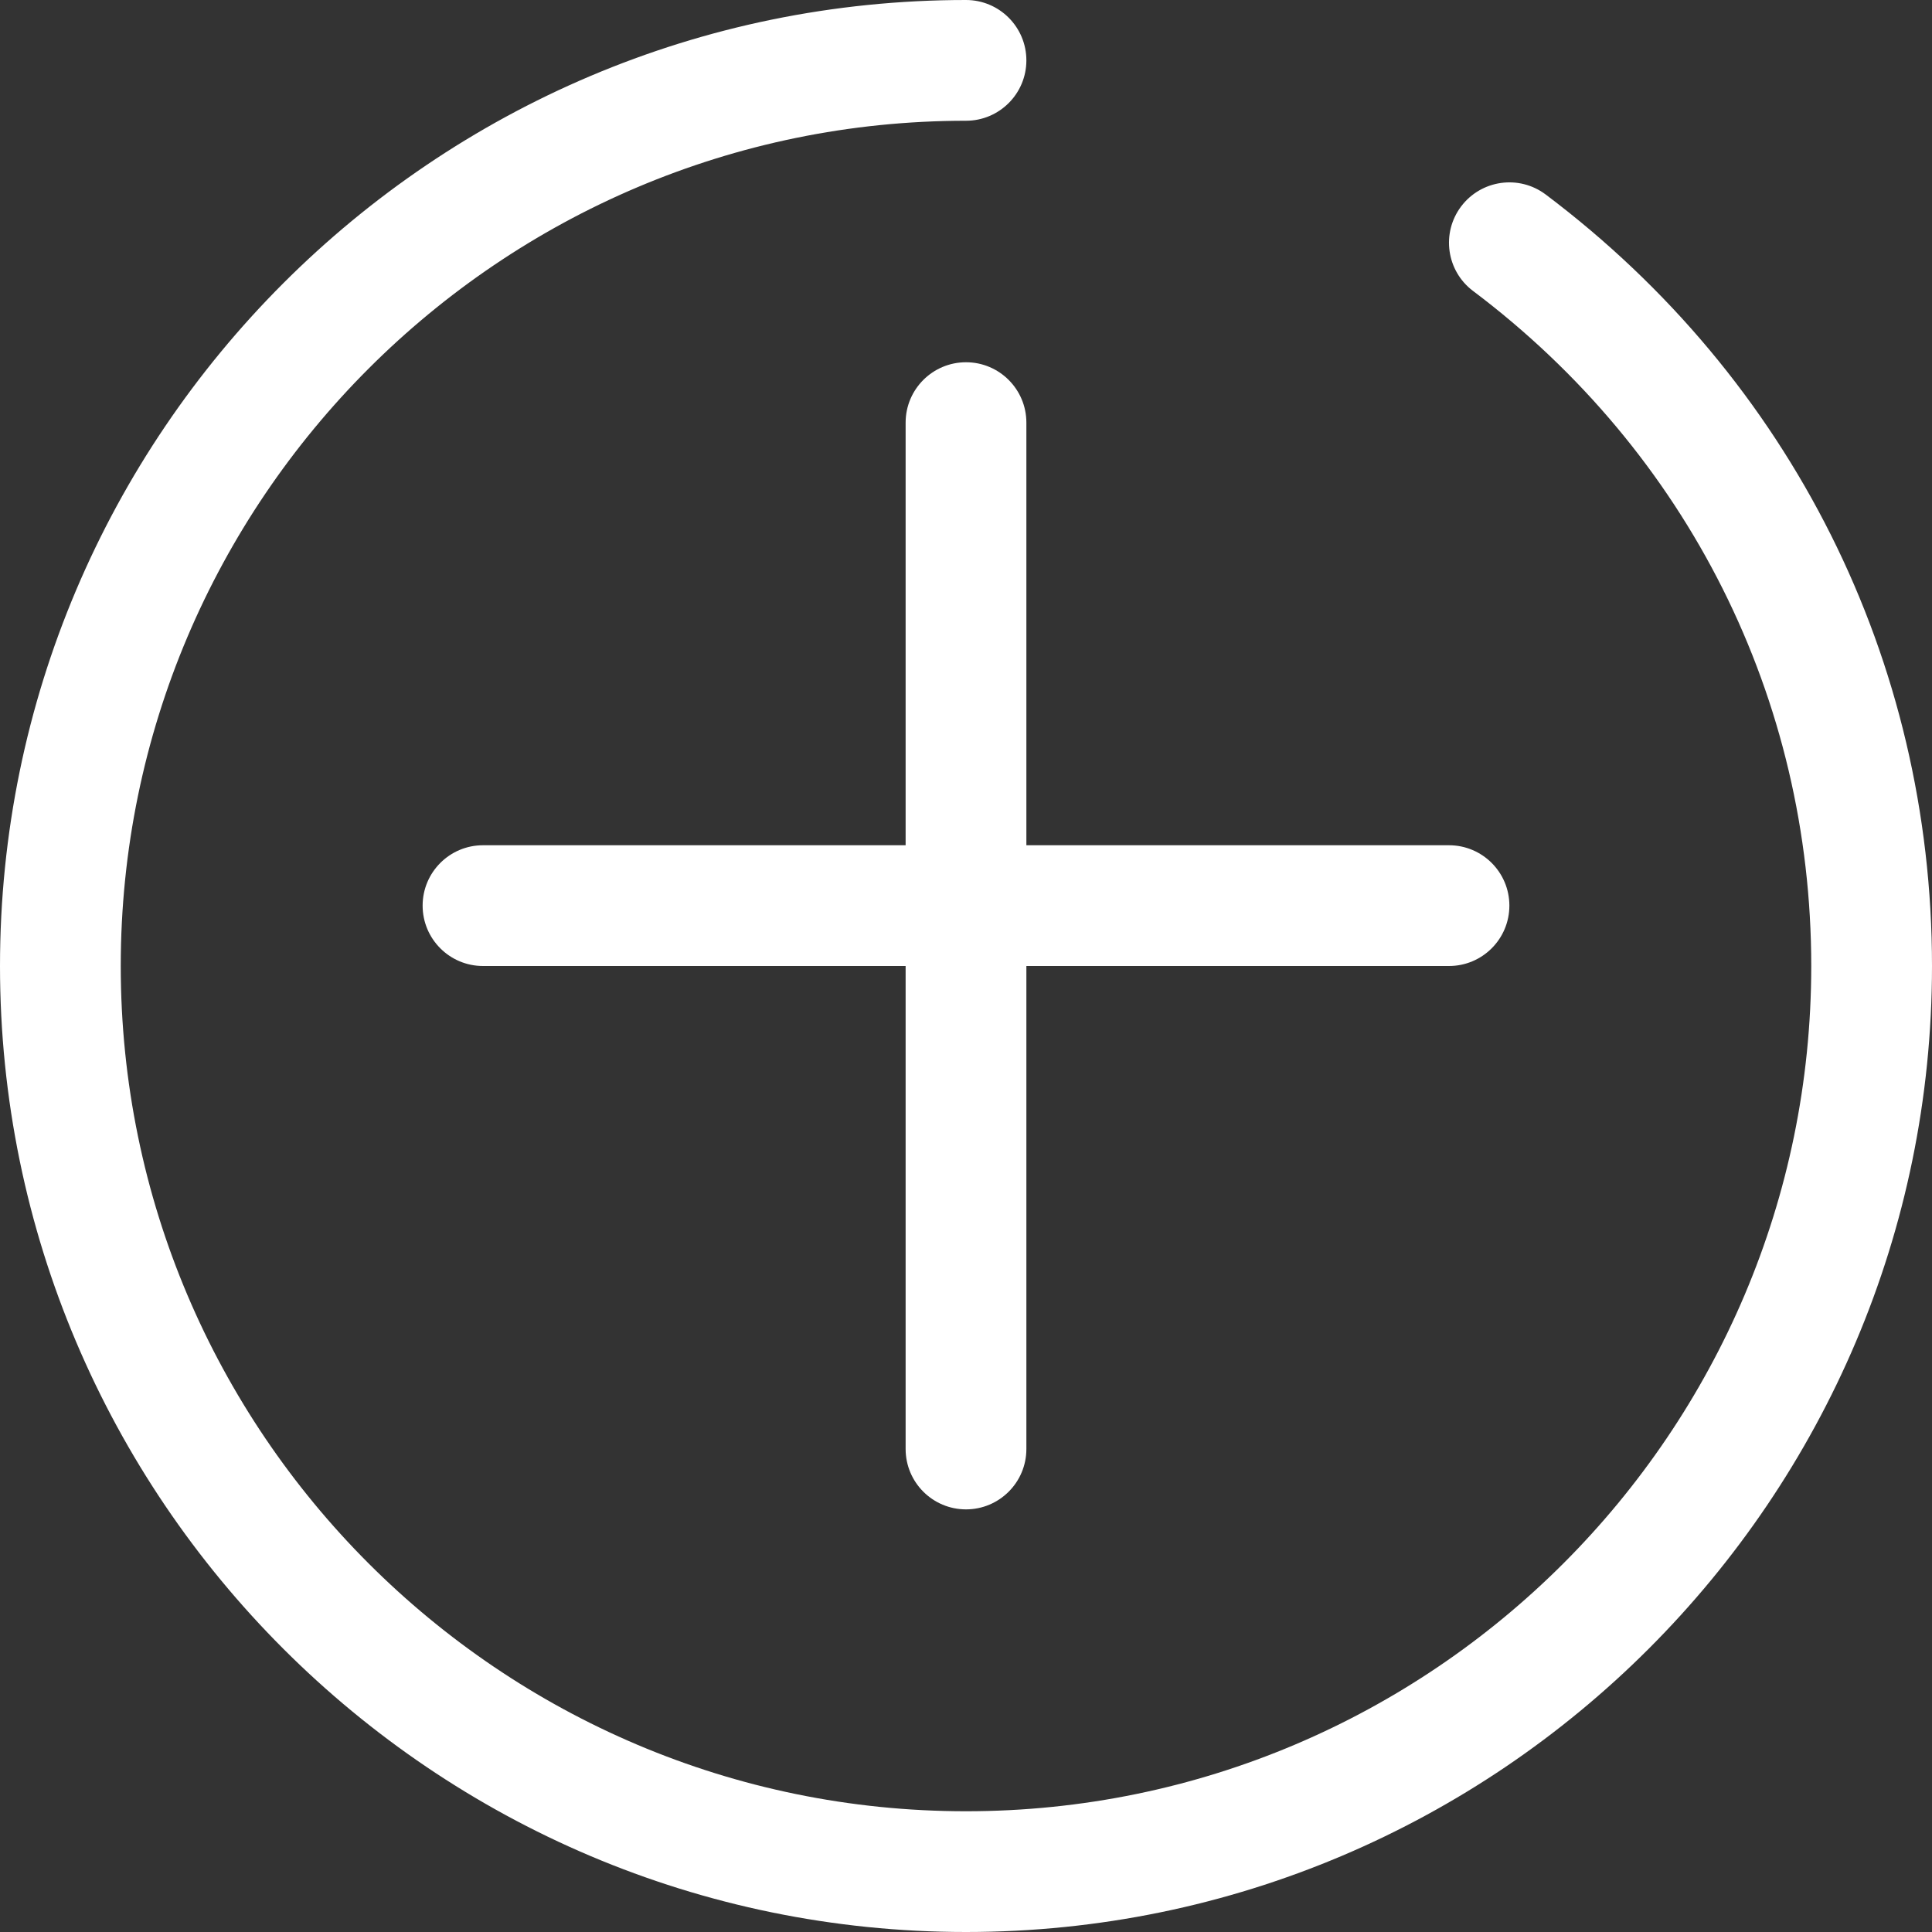 <svg xmlns="http://www.w3.org/2000/svg" xmlns:xlink="http://www.w3.org/1999/xlink" preserveAspectRatio="xMidYMid" width="32" height="32" viewBox="0 0 32 32">
  <rect x="0" y="0" width="32" height="32" fill="#333333" stroke="none"/>
  <defs>
    <style>
      .cls-1 {
        fill: #fff;
        fill-rule: evenodd;
      }
    </style>
  </defs>
  <path d="M16.000,32.000 C7.178,32.000 0.000,24.822 0.000,16.000 C0.000,7.178 7.178,-0.000 16.000,-0.000 C16.552,-0.000 17.000,0.448 17.000,1.000 C17.000,1.552 16.552,2.000 16.000,2.000 C8.280,2.000 2.000,8.281 2.000,16.000 C2.000,23.720 8.280,30.000 16.000,30.000 C23.720,30.000 30.000,23.720 30.000,16.000 C30.000,11.574 27.959,7.498 24.398,4.819 C23.957,4.487 23.869,3.860 24.201,3.419 C24.533,2.979 25.159,2.889 25.602,3.222 C29.668,6.282 32.000,10.939 32.000,16.000 C32.000,24.822 24.822,32.000 16.000,32.000 ZM25.000,15.000 C25.000,15.552 24.552,16.000 24.000,16.000 L17.000,16.000 L17.000,24.000 C17.000,24.552 16.552,25.000 16.000,25.000 C15.448,25.000 15.000,24.552 15.000,24.000 L15.000,16.000 L8.000,16.000 C7.448,16.000 7.000,15.552 7.000,15.000 C7.000,14.448 7.448,14.000 8.000,14.000 L15.000,14.000 L15.000,7.000 C15.000,6.448 15.448,6.000 16.000,6.000 C16.552,6.000 17.000,6.448 17.000,7.000 L17.000,14.000 L24.000,14.000 C24.552,14.000 25.000,14.448 25.000,15.000 Z" class="cls-1"/>
</svg>
